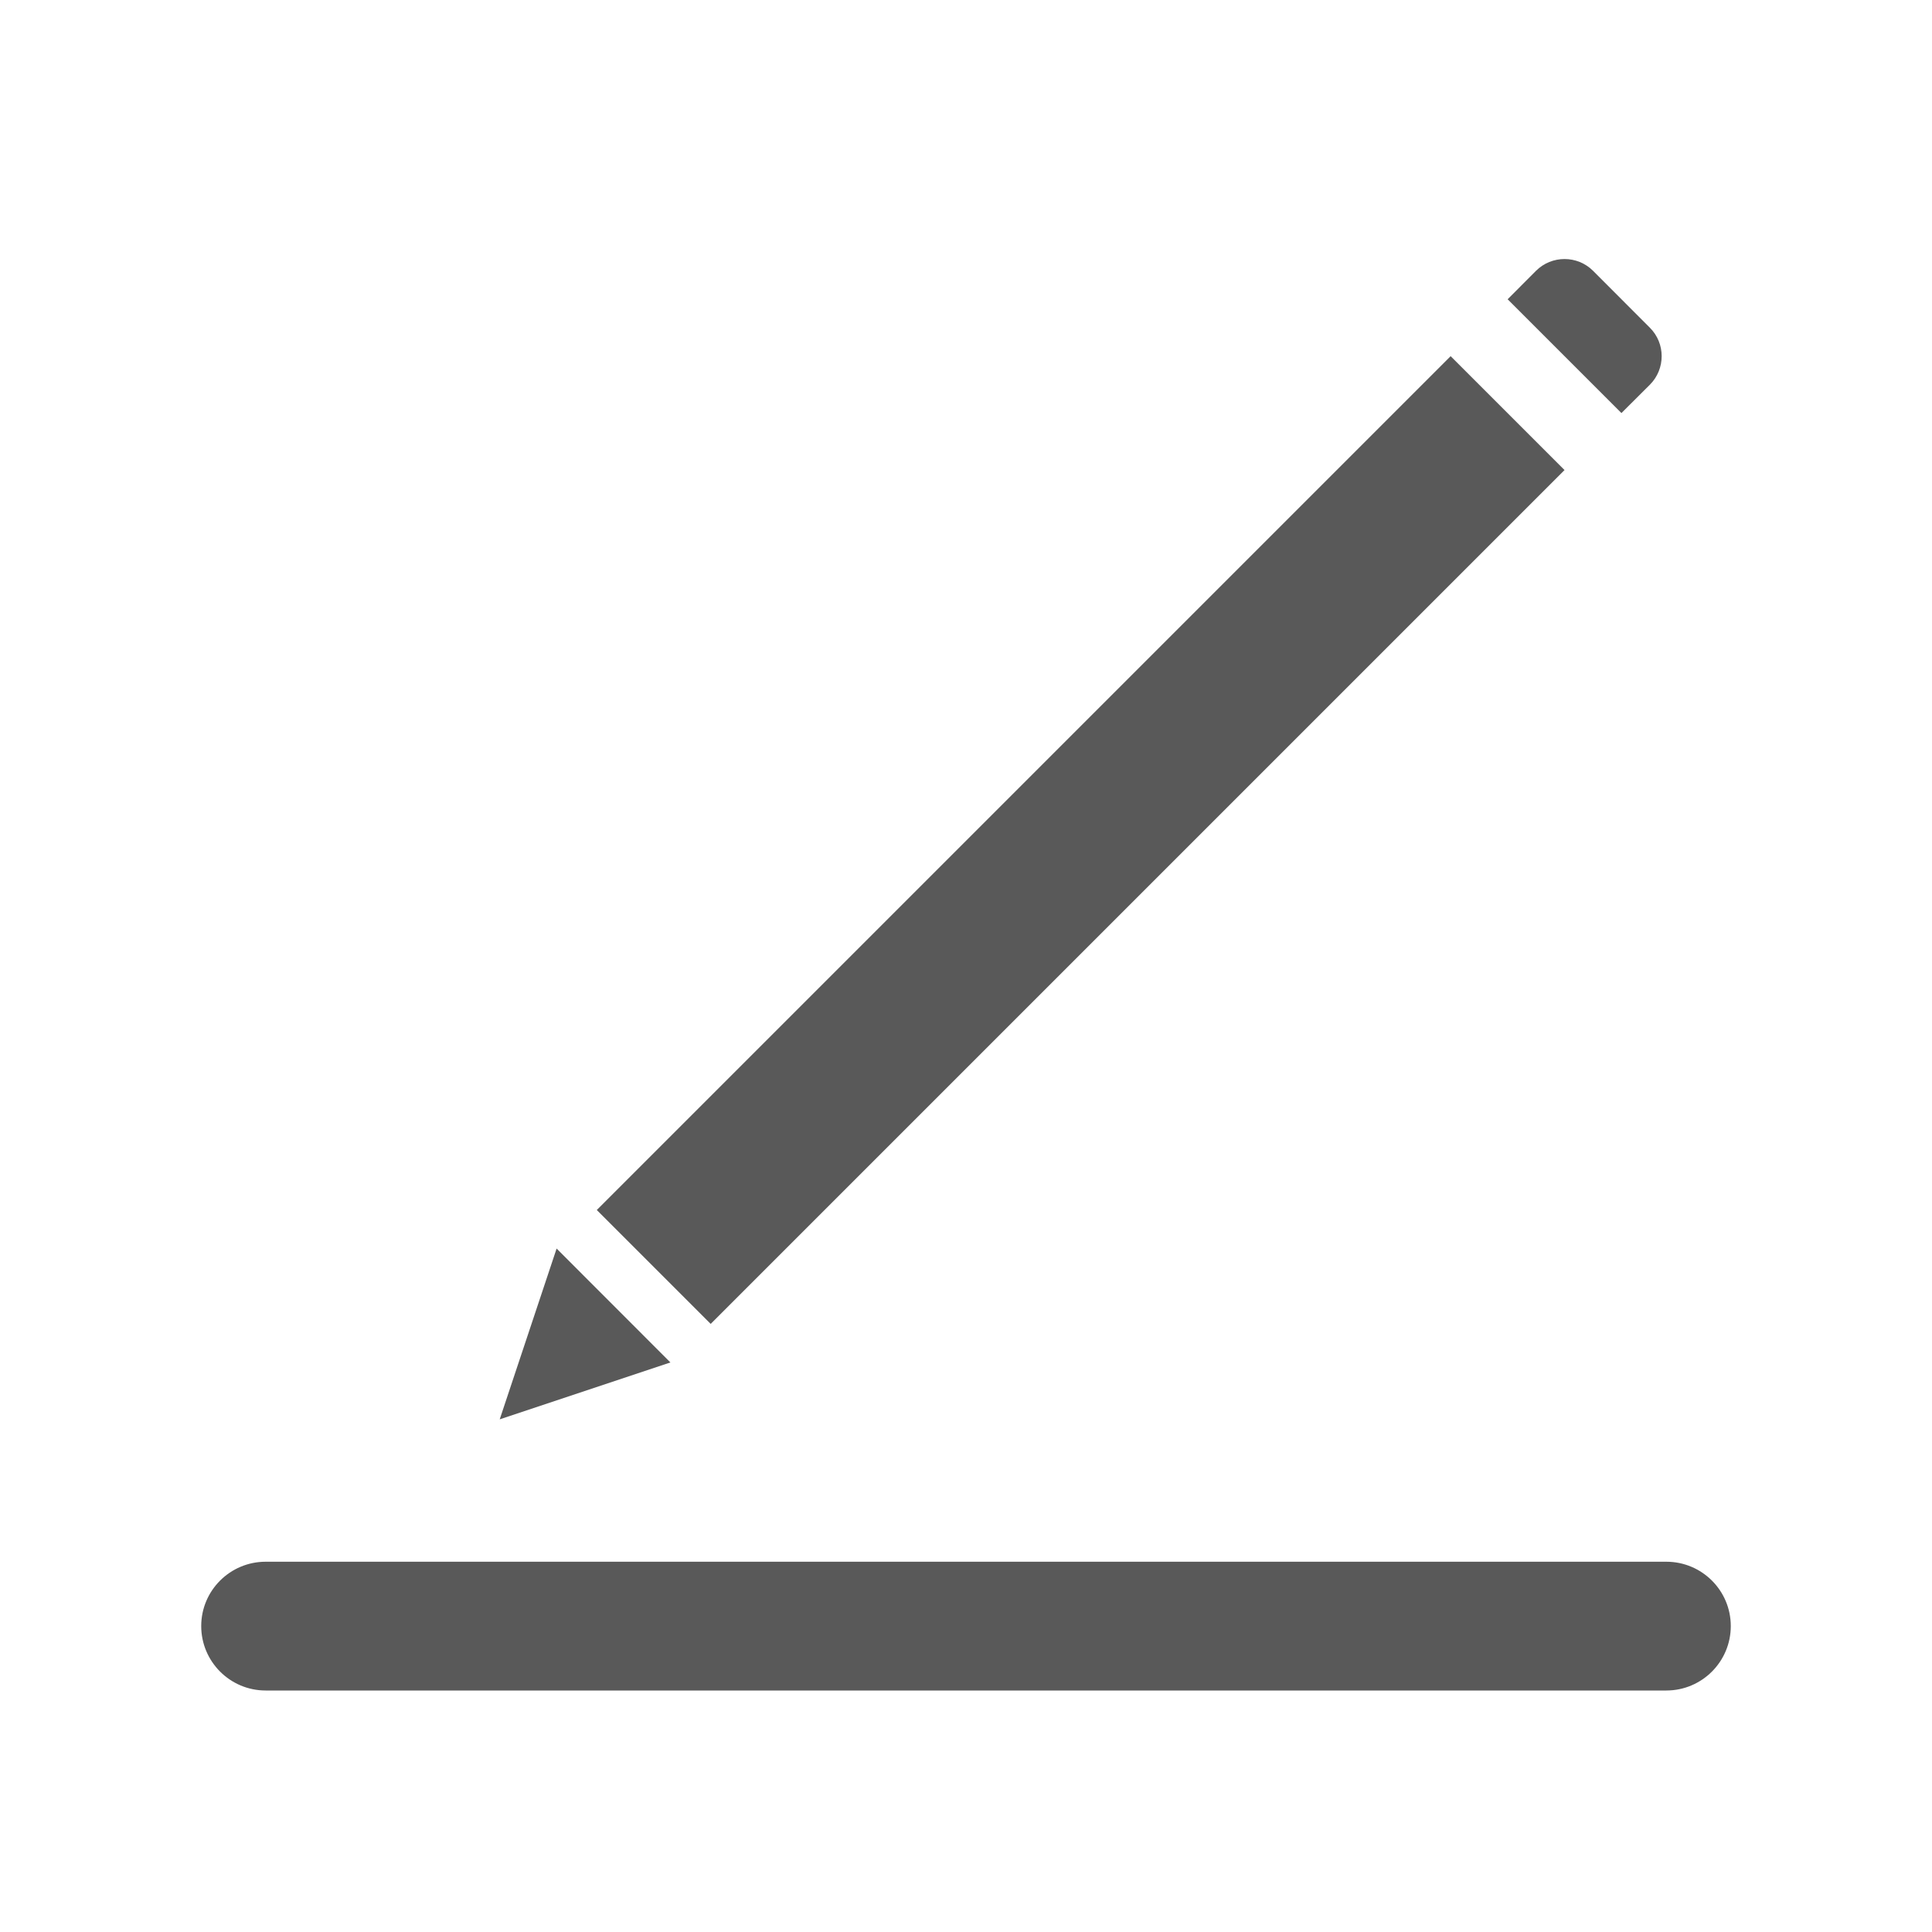 <svg width="20" height="20" viewBox="0 0 20 20" fill="none" xmlns="http://www.w3.org/2000/svg">
<g clip-path="url(#clip0_8_2111)">
<rect width="375" height="812" transform="translate(-319 -393)" fill="#F6F7F9"/>
<rect x="-319" y="-305" width="375" height="724" fill="url(#paint0_linear_8_2111)"/>
<g filter="url(#filter0_b_8_2111)">
<rect x="-319" y="-393" width="375" height="813" fill="black" fill-opacity="0.3"/>
</g>
<path d="M-319 -64C-319 -72.837 -311.837 -80 -303 -80H40C48.837 -80 56 -72.837 56 -64V419H-319V-64Z" fill="#F6F7F9"/>
<rect x="-295" y="-22" width="327" height="64" rx="8" fill="white"/>
<path fill-rule="evenodd" clip-rule="evenodd" d="M2.083 16.833C2.083 16.465 2.382 16.167 2.75 16.167L17.25 16.167C17.618 16.167 17.917 16.465 17.917 16.833V16.833C17.917 17.201 17.618 17.5 17.25 17.5L2.75 17.5C2.382 17.5 2.083 17.201 2.083 16.833V16.833Z" fill="black" fill-opacity="0.65"/>
<path fill-rule="evenodd" clip-rule="evenodd" d="M15.607 3.098L15.901 2.803C16.064 2.641 16.328 2.641 16.491 2.803L17.08 3.393C17.242 3.555 17.242 3.819 17.08 3.982L16.785 4.276L15.607 3.098ZM6.178 12.526L15.017 3.687L16.196 4.866L7.357 13.705L6.178 12.526ZM6.94 14.104L5.173 14.693L5.762 12.925L6.94 14.104Z" fill="black" fill-opacity="0.65"/>
</g>
<defs>
<filter id="filter0_b_8_2111" x="-323" y="-397" width="383" height="821" filterUnits="userSpaceOnUse" color-interpolation-filters="sRGB">
<feFlood flood-opacity="0" result="BackgroundImageFix"/>
<feGaussianBlur in="BackgroundImageFix" stdDeviation="2"/>
<feComposite in2="SourceAlpha" operator="in" result="effect1_backgroundBlur_8_2111"/>
<feBlend mode="normal" in="SourceGraphic" in2="effect1_backgroundBlur_8_2111" result="shape"/>
</filter>
<linearGradient id="paint0_linear_8_2111" x1="-131.5" y1="-305" x2="-131" y2="-175" gradientUnits="userSpaceOnUse">
<stop stop-color="#F8B500"/>
<stop offset="1" stop-color="white"/>
</linearGradient>
<clipPath id="clip0_8_2111">
<rect width="375" height="812" fill="white" transform="translate(-319 -393)"/>
</clipPath>
</defs>
</svg>
